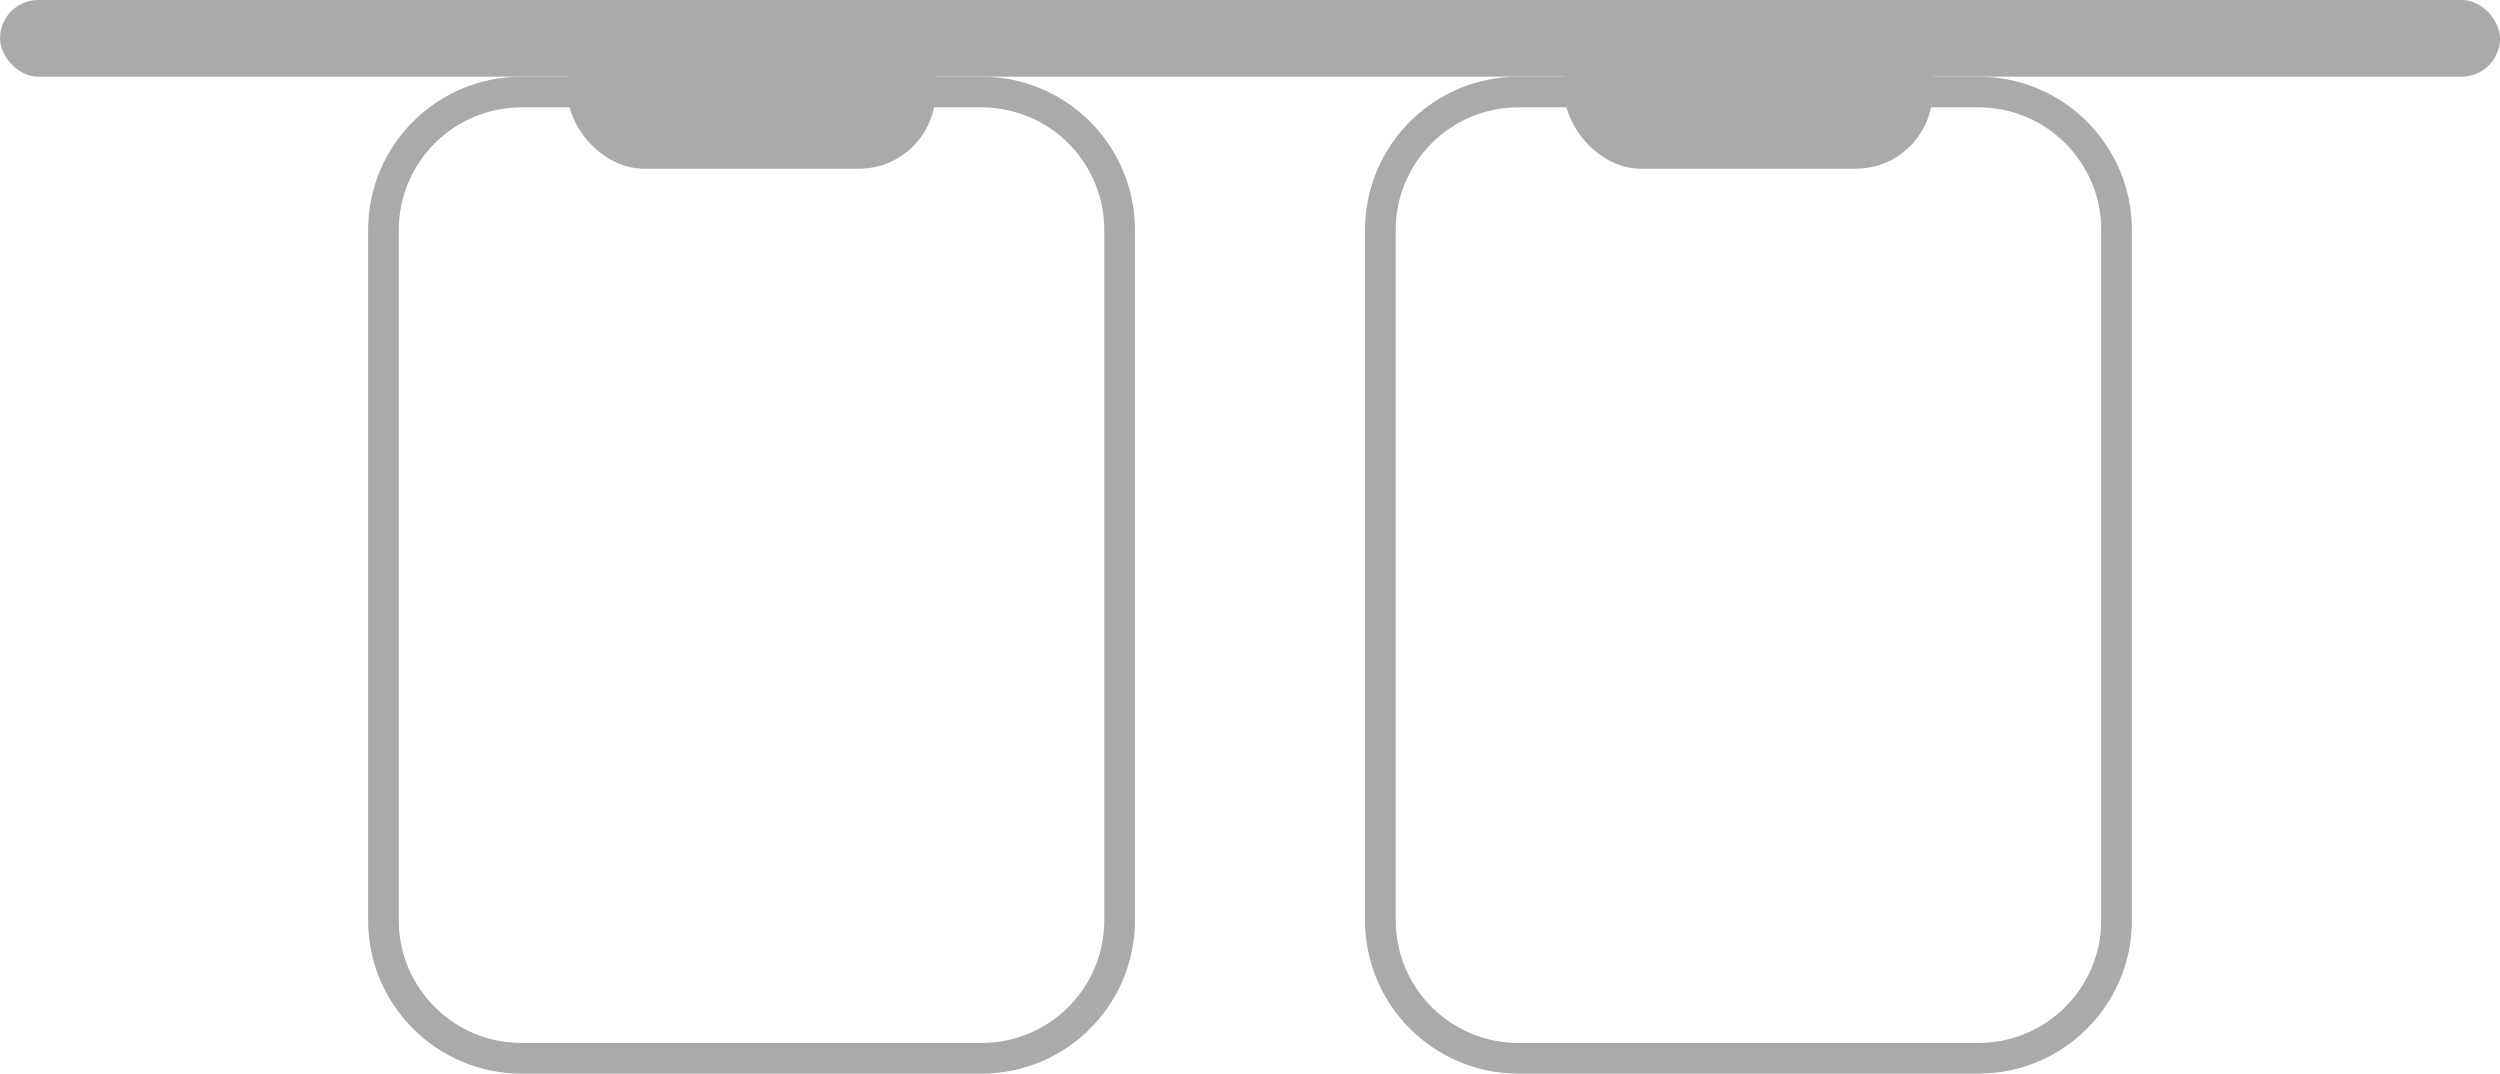 <svg width="163" height="70" viewBox="0 0 163 70" fill="none" xmlns="http://www.w3.org/2000/svg">
    <path fill-rule="evenodd" clip-rule="evenodd" d="M102.846 5H99C93.477 5 89 9.477 89 15V60C89 65.523 93.477 70 99 70H129C134.523 70 139 65.523 139 60V15C139 9.477 134.523 5 129 5H125.154V7H129C133.418 7 137 10.582 137 15V60C137 64.418 133.418 68 129 68H99C94.582 68 91 64.418 91 60V15C91 10.582 94.582 7 99 7H102.846V5Z" fill="#AAAAAA"/>
    <path fill-rule="evenodd" clip-rule="evenodd" d="M37.846 5H34C28.477 5 24 9.477 24 15V60C24 65.523 28.477 70 34 70H64C69.523 70 74 65.523 74 60V15C74 9.477 69.523 5 64 5H60.154V7H64C68.418 7 72 10.582 72 15V60C72 64.418 68.418 68 64 68H34C29.582 68 26 64.418 26 60V15C26 10.582 29.582 7 34 7H37.846V5Z" fill="#AAAAAA"/>
    <rect width="163" height="5" rx="2.5" fill="#AAAAAA"/>
    <rect x="37" width="24" height="11" rx="5" fill="#AAAAAA"/>
    <rect x="102" width="24" height="11" rx="5" fill="#AAAAAA"/>
</svg>
